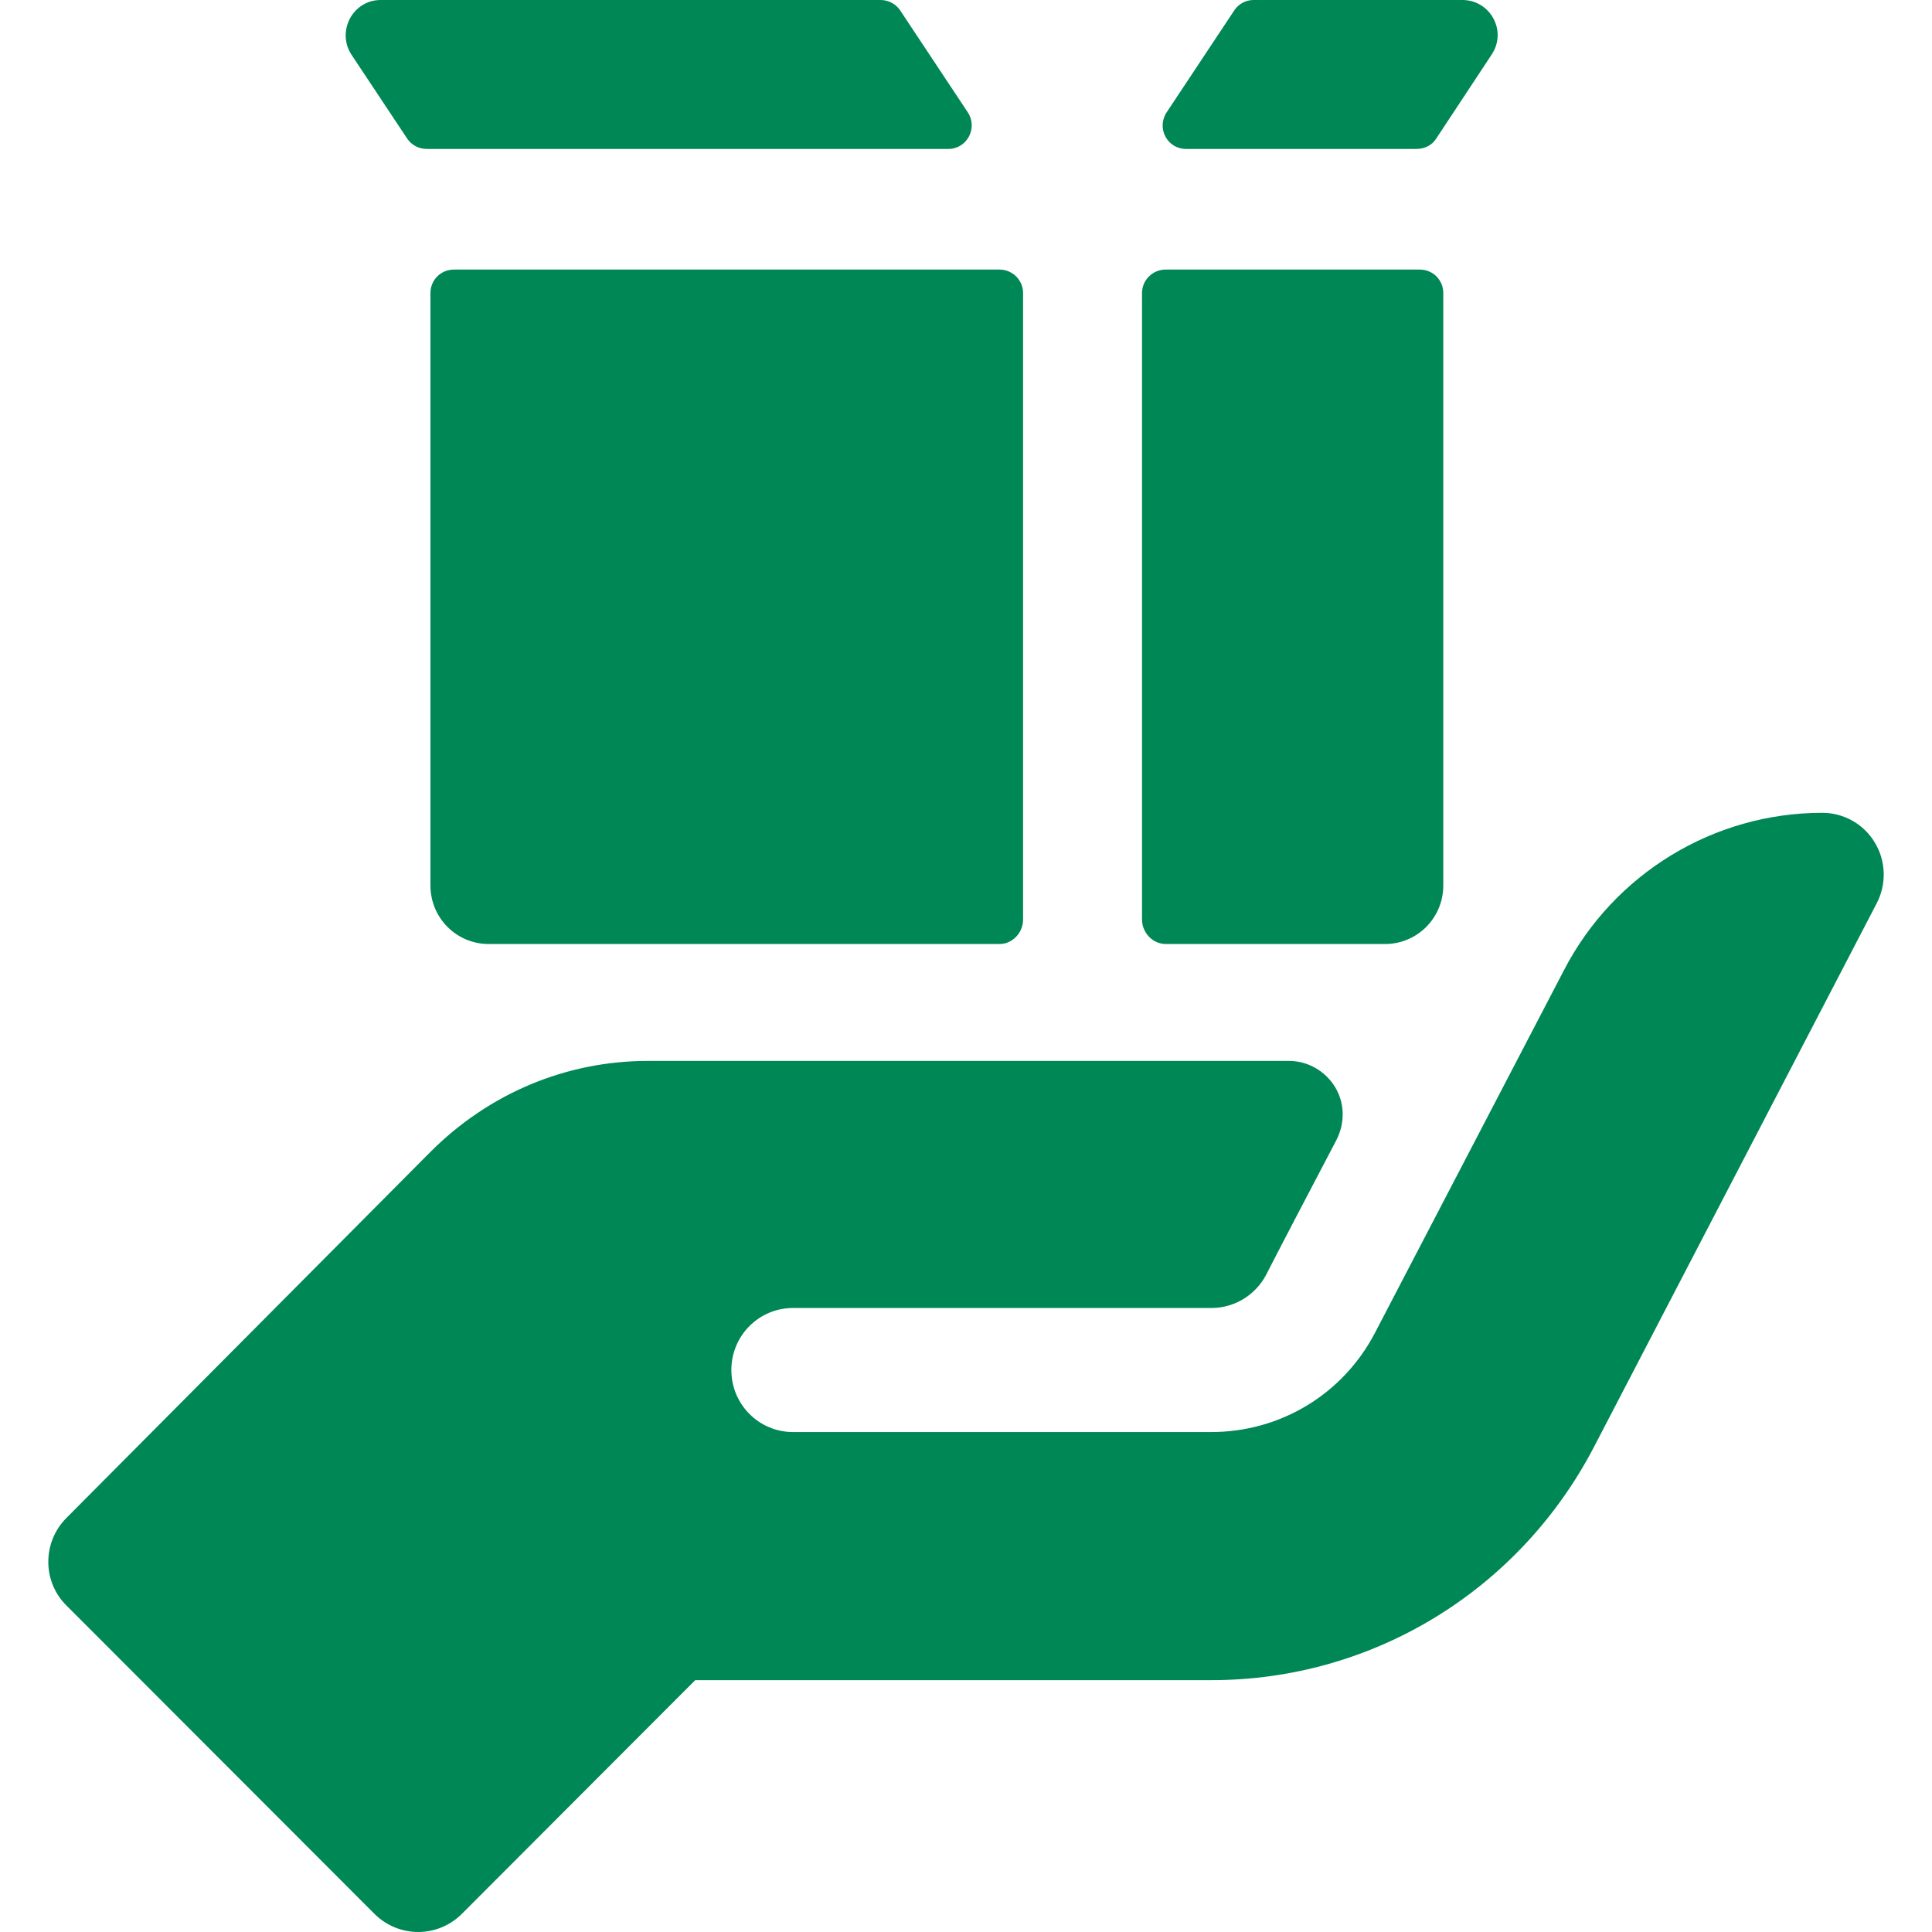 <?xml version="1.0" encoding="utf-8"?>
<!-- Generator: Adobe Illustrator 23.1.1, SVG Export Plug-In . SVG Version: 6.00 Build 0)  -->
<svg version="1.1" id="圖層_1" xmlns="http://www.w3.org/2000/svg" xmlns:xlink="http://www.w3.org/1999/xlink" x="0px" y="0px"
	 viewBox="0 0 566.9 566.9" style="enable-background:new 0 0 566.9 566.9;" xml:space="preserve">
<style type="text/css">
	.st0{fill:#008756;}
</style>
<g>
	<path class="st0" d="M550.1,247.2c-3.3-5.5-9.2-8.7-15.4-8.7c-31.8,0-61.1,17.8-75.8,46.2L403.5,391c-9.4,18.1-27.8,29.2-48.1,29.2
		H232.7c-10,0-18.1-8.1-18.1-18.2c0-10.1,8.1-18.2,18.1-18.2h122.8c6.7,0,12.9-3.8,16-9.7c3.1-6.1,12.5-24.1,20.7-39.7
		c2.5-5,2.4-10.8-0.5-15.5c-2.9-4.7-8-7.6-13.5-7.6h-188c-24.1,0-46.7,9.5-63.9,26.7L19.5,445.4c-7.1,7.1-7.1,18.7,0,25.7l90.4,90.5
		c3.5,3.5,8.2,5.3,12.8,5.3c4.6,0,9.3-1.8,12.8-5.3L204,493h151.5c47.2,0,90.1-26.2,112.1-68.2L550.7,265
		C553.6,259.4,553.4,252.6,550.1,247.2z"/>
	<g>
		<g>
			<path class="st0" d="M362.2,3l-19.9,30c-3,4.6,0.2,10.7,5.7,10.7h67.7c2.3,0,4.5-1.1,5.7-3L437.7,16c4.6-6.9-0.4-16-8.6-16h-61.3
				C365.5,0,363.4,1.2,362.2,3z"/>
		</g>
	</g>
	<g>
		<g>
			<path class="st0" d="M258.4,0H111.7c-8.2,0-13,9.2-8.6,16l16.4,24.7c1.3,1.9,3.4,3,5.7,3h153.1c5.4,0,8.7-6.1,5.7-10.7L264.1,3
				C262.9,1.2,260.7,0,258.4,0z"/>
		</g>
	</g>
	<path class="st0" d="M293.3,277H143.4c-9.4,0-17.1-7.6-17.1-17.2V86c0-3.8,3-6.9,6.9-6.9h160.1c3.7,0,6.9,3,6.9,6.9v184
		C300.1,273.8,297,277,293.3,277z"/>
	<path class="st0" d="M342.1,277h64.3c9.4,0,17.1-7.6,17.1-17.2V86c0-3.8-3-6.9-6.9-6.9h-74.6c-3.7,0-6.9,3-6.9,6.9v184
		C335.2,273.8,338.3,277,342.1,277z"/>
</g>
</svg>
